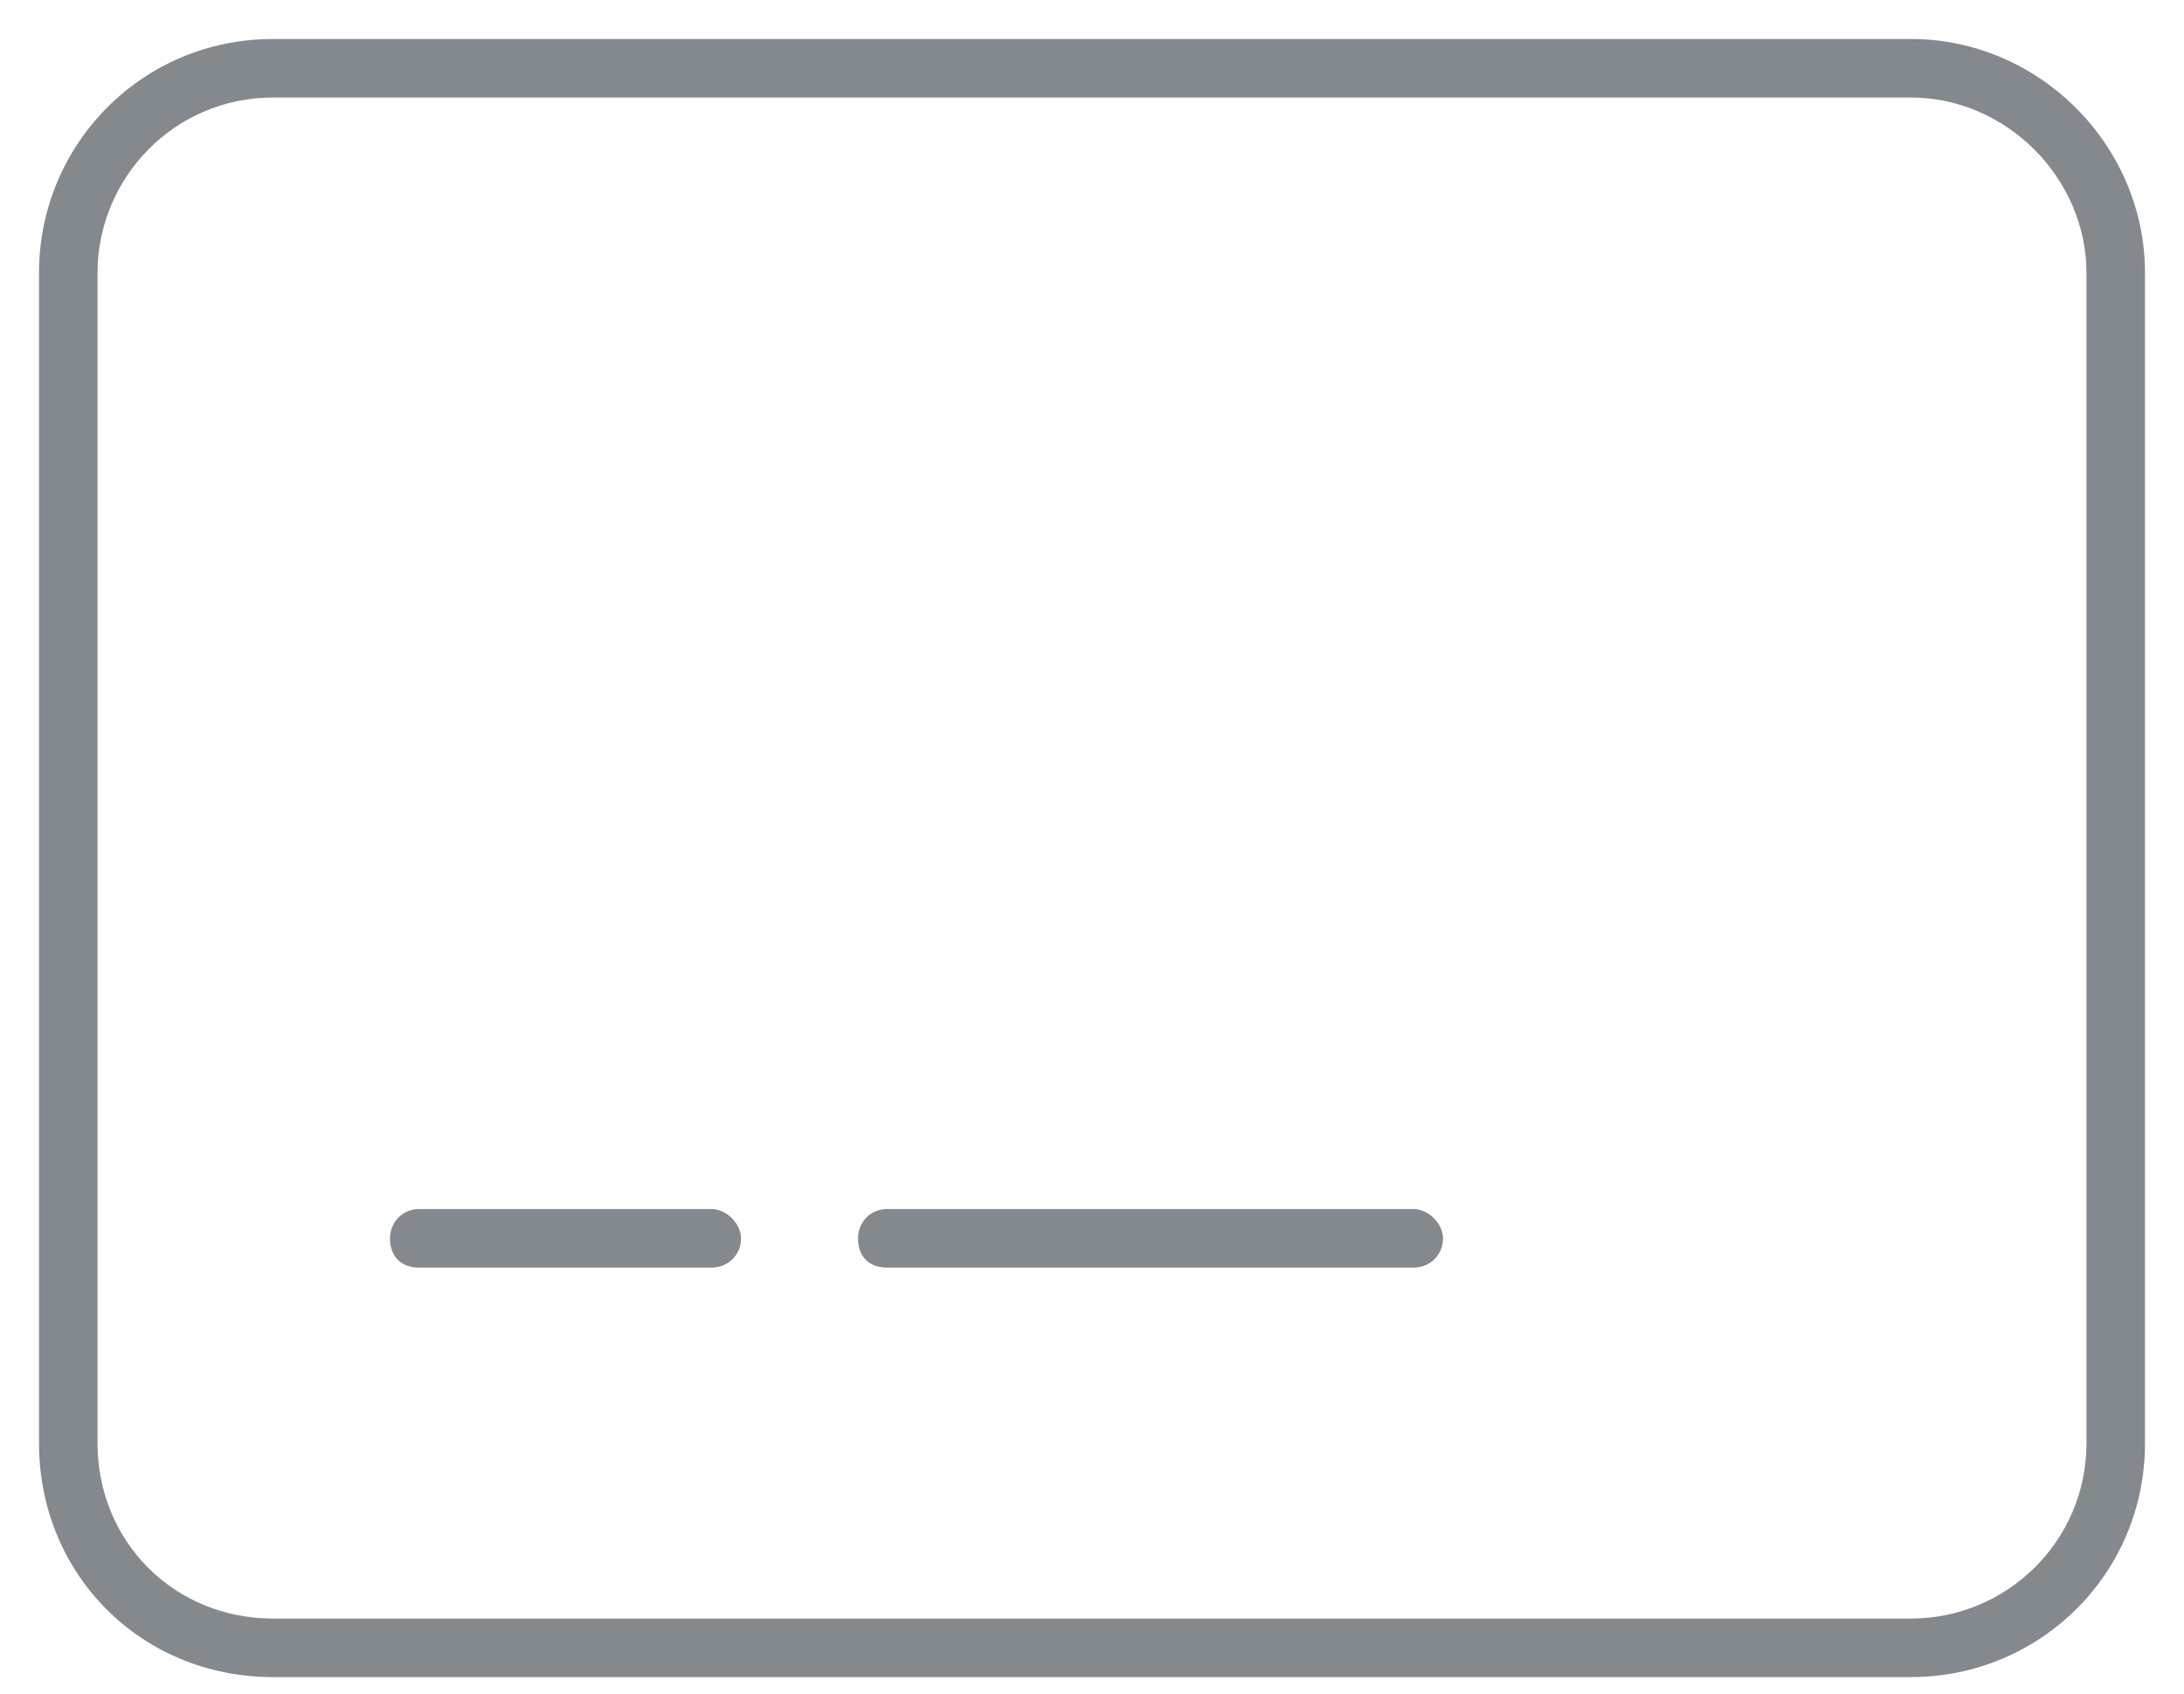 <svg width="49" height="38" viewBox="0 0 49 38" fill="none" xmlns="http://www.w3.org/2000/svg">
<path d="M8.75 27.781C8.75 27.453 8.996 27.125 9.406 27.125H15.969C16.297 27.125 16.625 27.453 16.625 27.781C16.625 28.191 16.297 28.438 15.969 28.438H9.406C8.996 28.438 8.75 28.191 8.75 27.781ZM19.25 27.781C19.25 27.453 19.496 27.125 19.906 27.125H31.719C32.047 27.125 32.375 27.453 32.375 27.781C32.375 28.191 32.047 28.438 31.719 28.438H19.906C19.496 28.438 19.25 28.191 19.25 27.781ZM0.875 6.125C0.875 3.254 3.172 0.875 6.125 0.875H42.875C45.746 0.875 48.125 3.254 48.125 6.125V32.375C48.125 35.328 45.746 37.625 42.875 37.625H6.125C3.172 37.625 0.875 35.328 0.875 32.375V6.125ZM2.188 6.125V32.375C2.188 34.59 3.91 36.312 6.125 36.312H42.875C45.008 36.312 46.812 34.59 46.812 32.375V6.125C46.812 3.992 45.008 2.188 42.875 2.188H6.125C3.91 2.188 2.188 3.992 2.188 6.125Z" fill="#83898C"/>
</svg>
